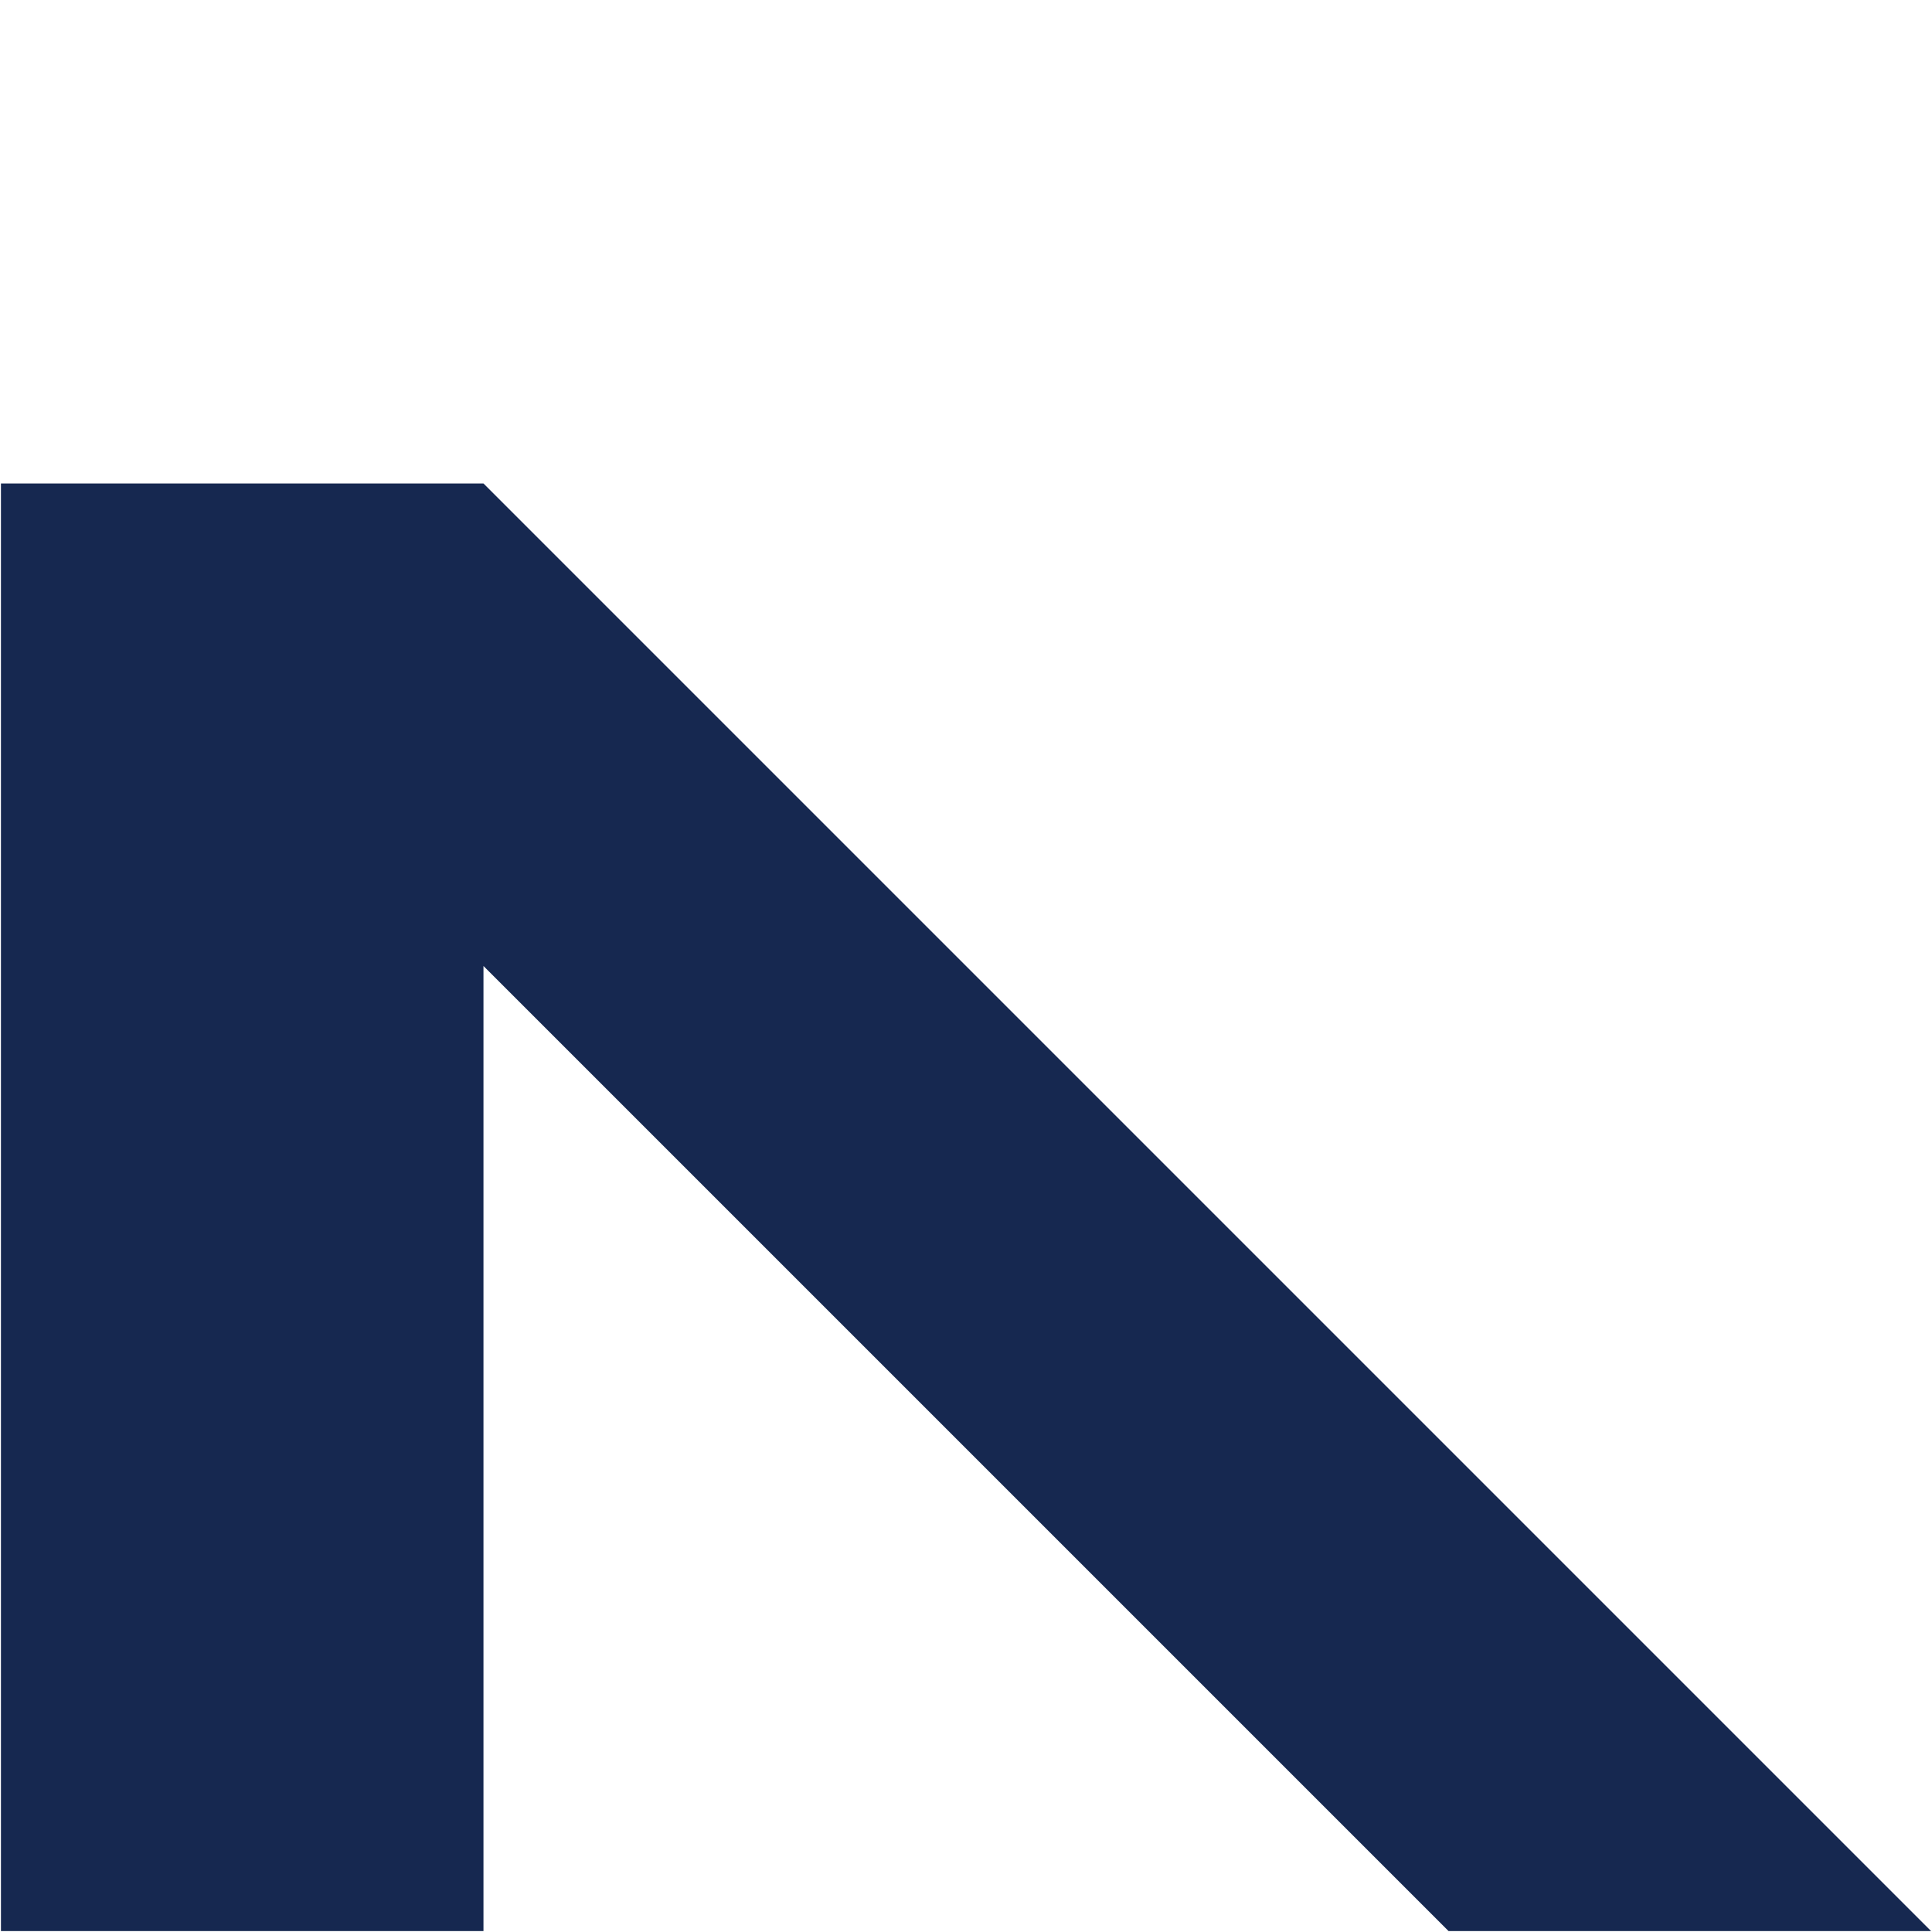 <svg version="1.2" xmlns="http://www.w3.org/2000/svg" viewBox="0 0 820 820" width="377" height="377">
	<title>ANN_V1_crop</title>
	<style>
		.s0 { fill: #162850 } 
	</style>
	<path id="Layer 2" class="s0" d="m0.4 205.2v614.4h204.8v-409.6l409.6 409.6h204.8l-614.4-614.4z"/>
</svg>
